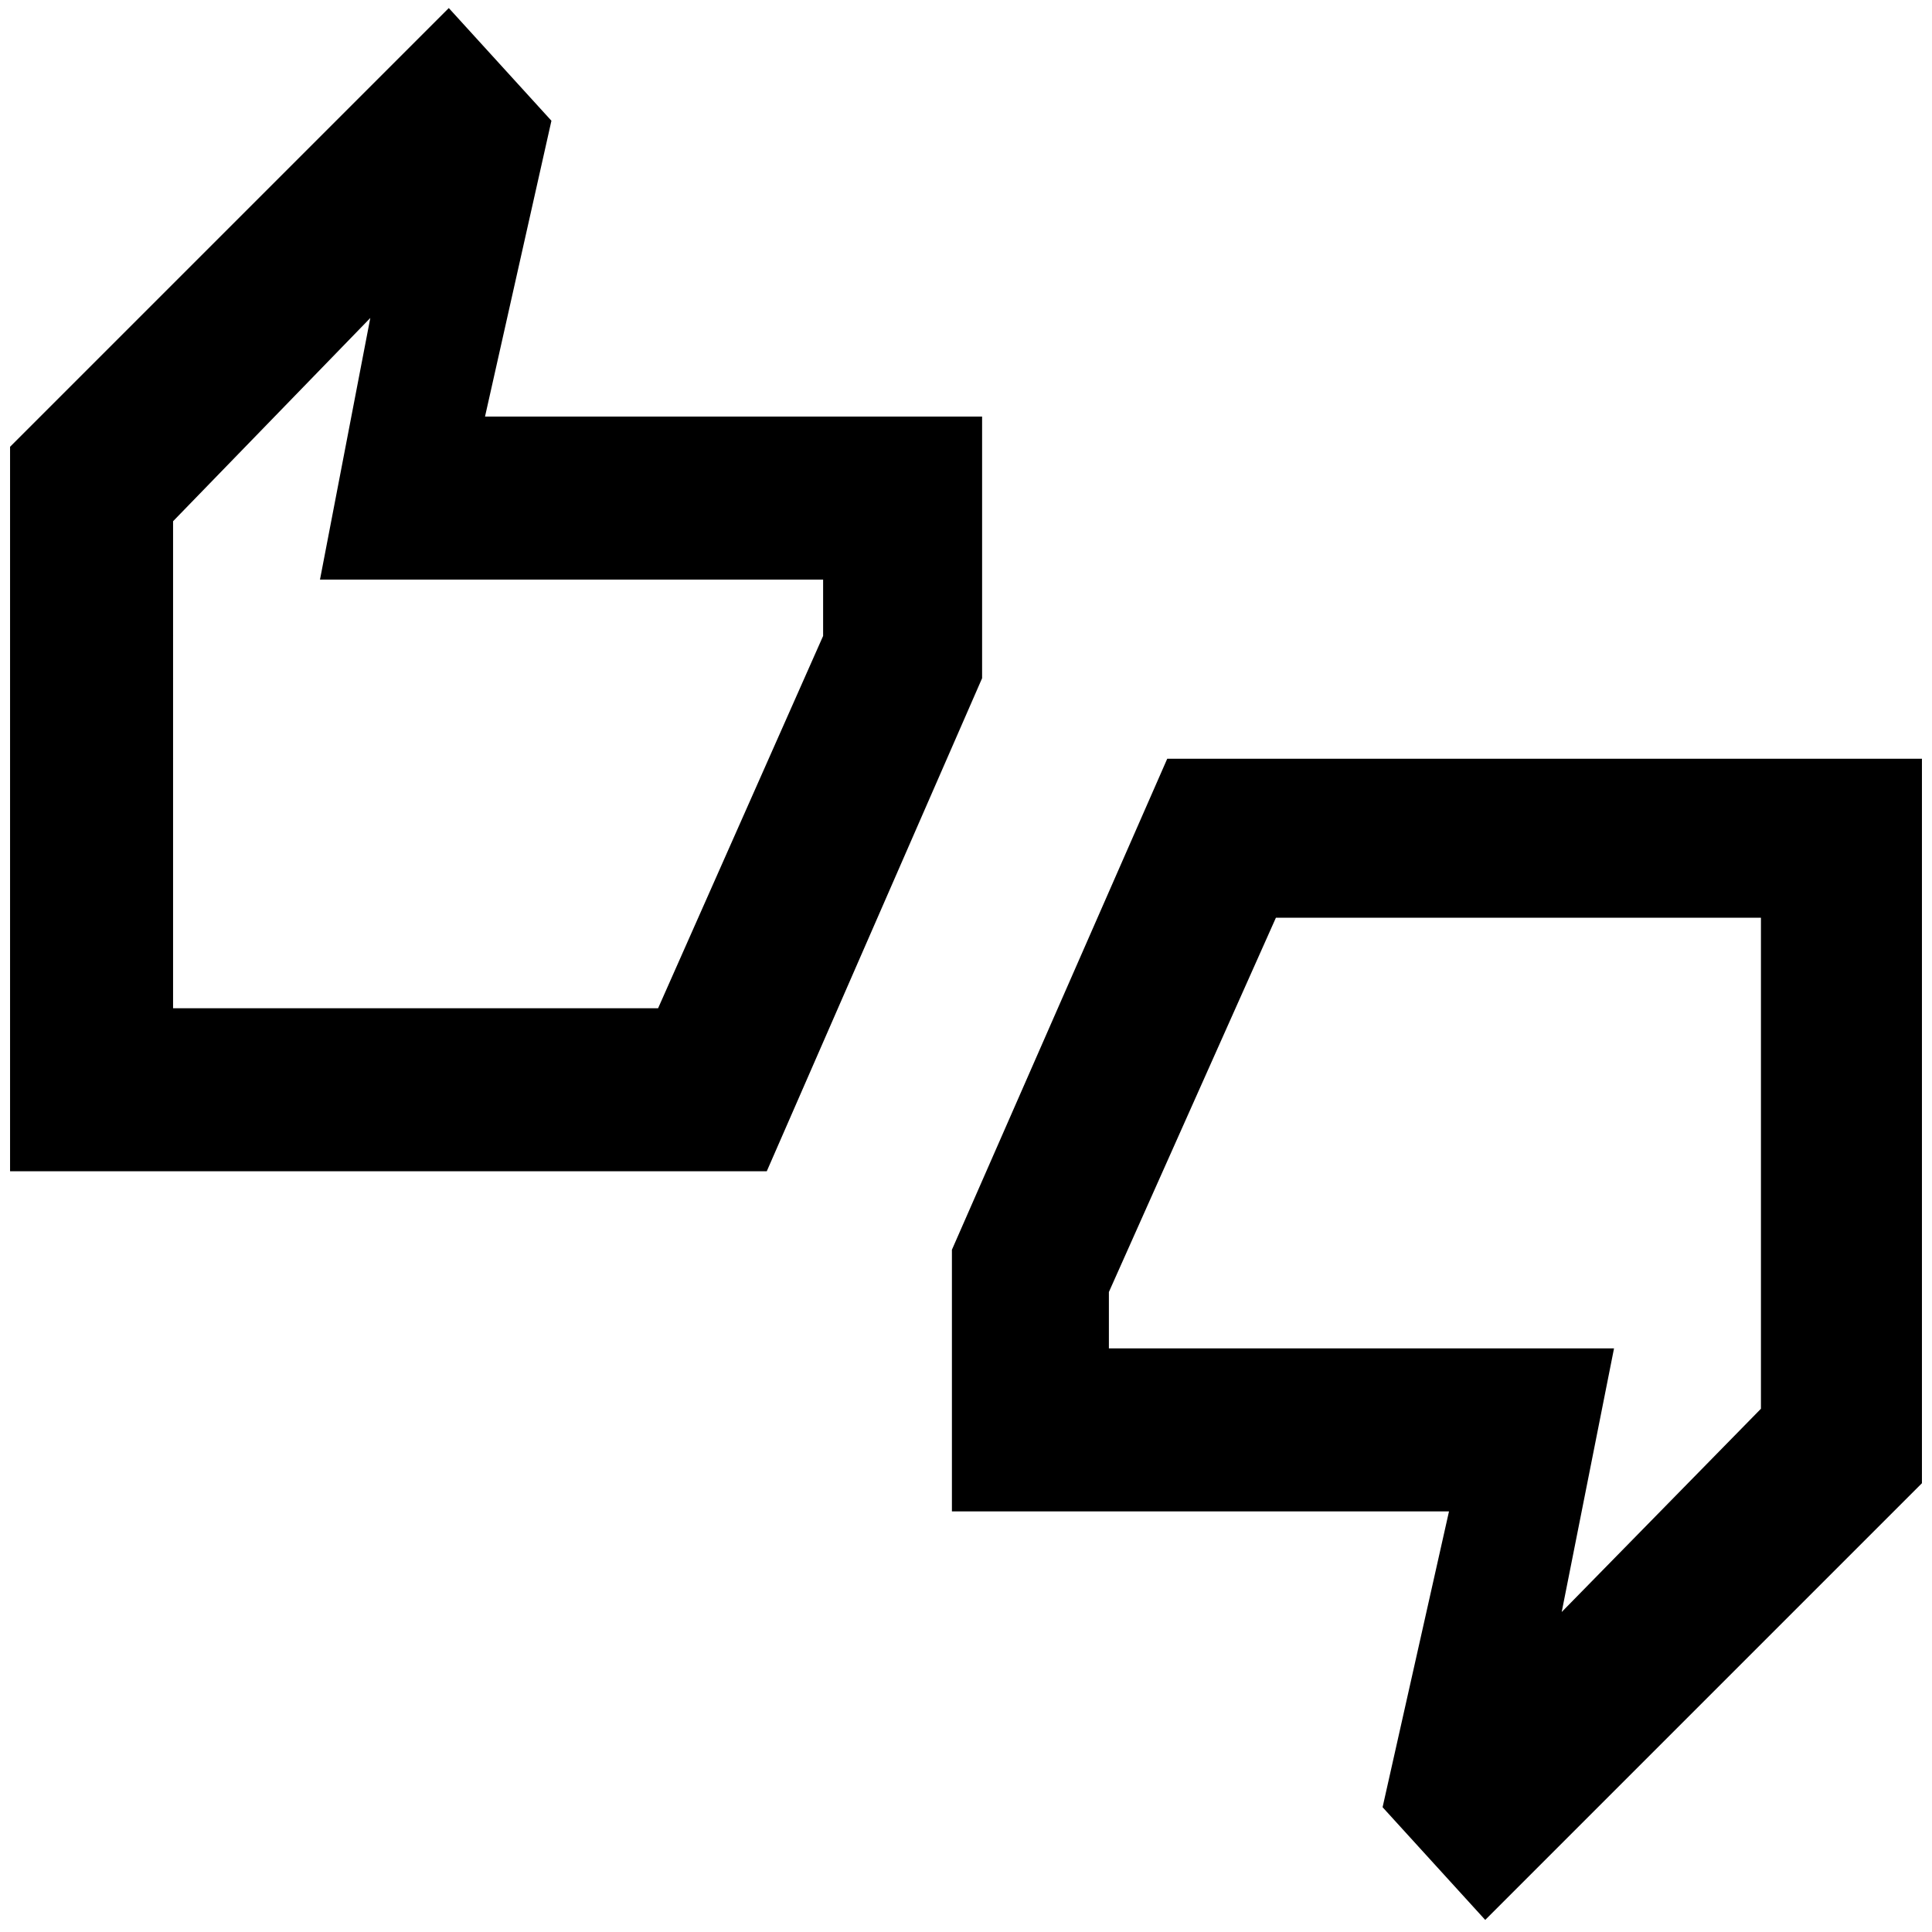 <svg xmlns="http://www.w3.org/2000/svg" height="48" width="48"><path d="M.25 29.1v-18L11.15.2 13.7 3l-1.65 7.35H24.4v6.5L19.05 29.1Zm4.05-4.05h12.05l4.1-9.25v-1.4H7.95L9.2 7.9l-4.9 5.05ZM36.9 47.7l-2.55-2.8L36 37.55H23.65v-6.5L29 18.85h18.75v18Zm1.9-7.65L43.75 35V22.8H31.7l-4.15 9.3v1.4H40.1Zm-34.5-15v-12.1 12.1ZM43.75 35V22.8 35Z"/></svg>
